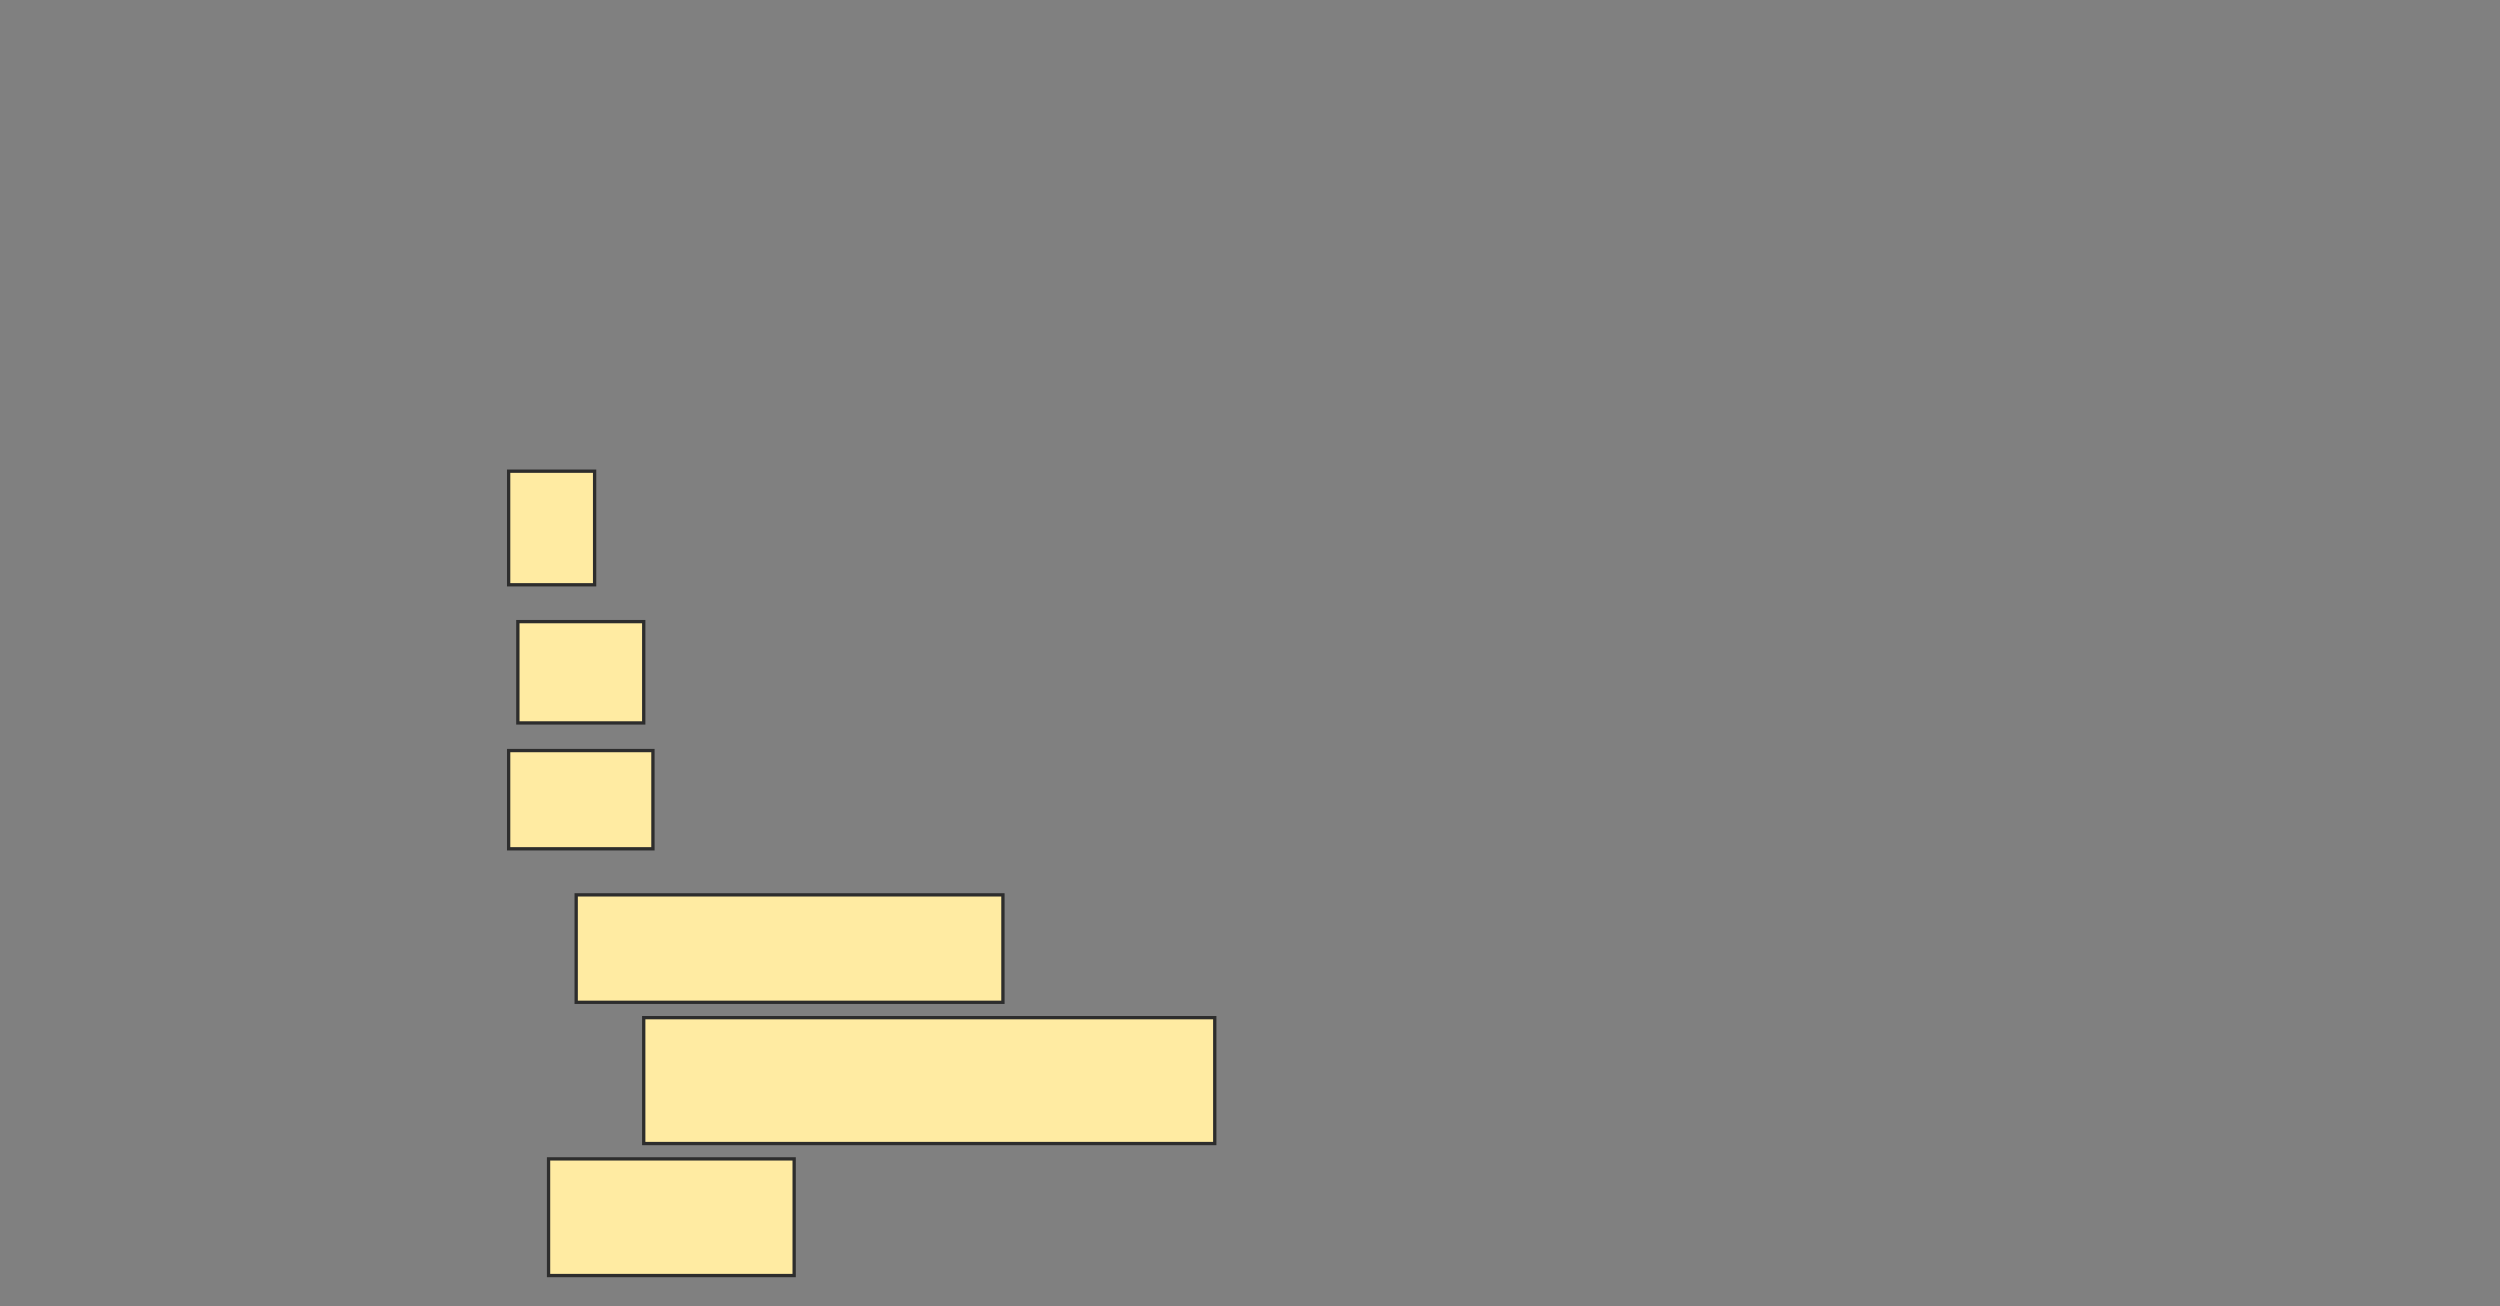 <svg xmlns="http://www.w3.org/2000/svg" width="754" height="394">
 <rect width="100%" height="100%" fill="#808080" stroke="none"/>
 <!-- Created with Image Occlusion Enhanced -->
 <g>
  <title>Labels</title>
 </g>
 <g>
  <title>Masks</title>
  <rect id="98e1c875e96d45278e8436dc43e3806b-ao-1" height="34.259" width="25.926" y="142.111" x="153.407" stroke="#2D2D2D" fill="#FFEBA2"/>
  <rect id="98e1c875e96d45278e8436dc43e3806b-ao-2" height="30.556" width="37.963" y="187.482" x="156.185" stroke="#2D2D2D" fill="#FFEBA2"/>
  <rect id="98e1c875e96d45278e8436dc43e3806b-ao-3" height="29.63" width="43.519" y="226.37" x="153.407" stroke="#2D2D2D" fill="#FFEBA2"/>
  <rect id="98e1c875e96d45278e8436dc43e3806b-ao-4" height="32.407" width="128.704" y="269.889" x="173.778" stroke="#2D2D2D" fill="#FFEBA2"/>
  <rect id="98e1c875e96d45278e8436dc43e3806b-ao-5" height="37.963" width="172.222" y="306.926" x="194.148" stroke="#2D2D2D" fill="#FFEBA2"/>
  <rect id="98e1c875e96d45278e8436dc43e3806b-ao-6" height="35.185" width="74.074" y="349.519" x="165.444" stroke="#2D2D2D" fill="#FFEBA2"/>
 </g>
</svg>